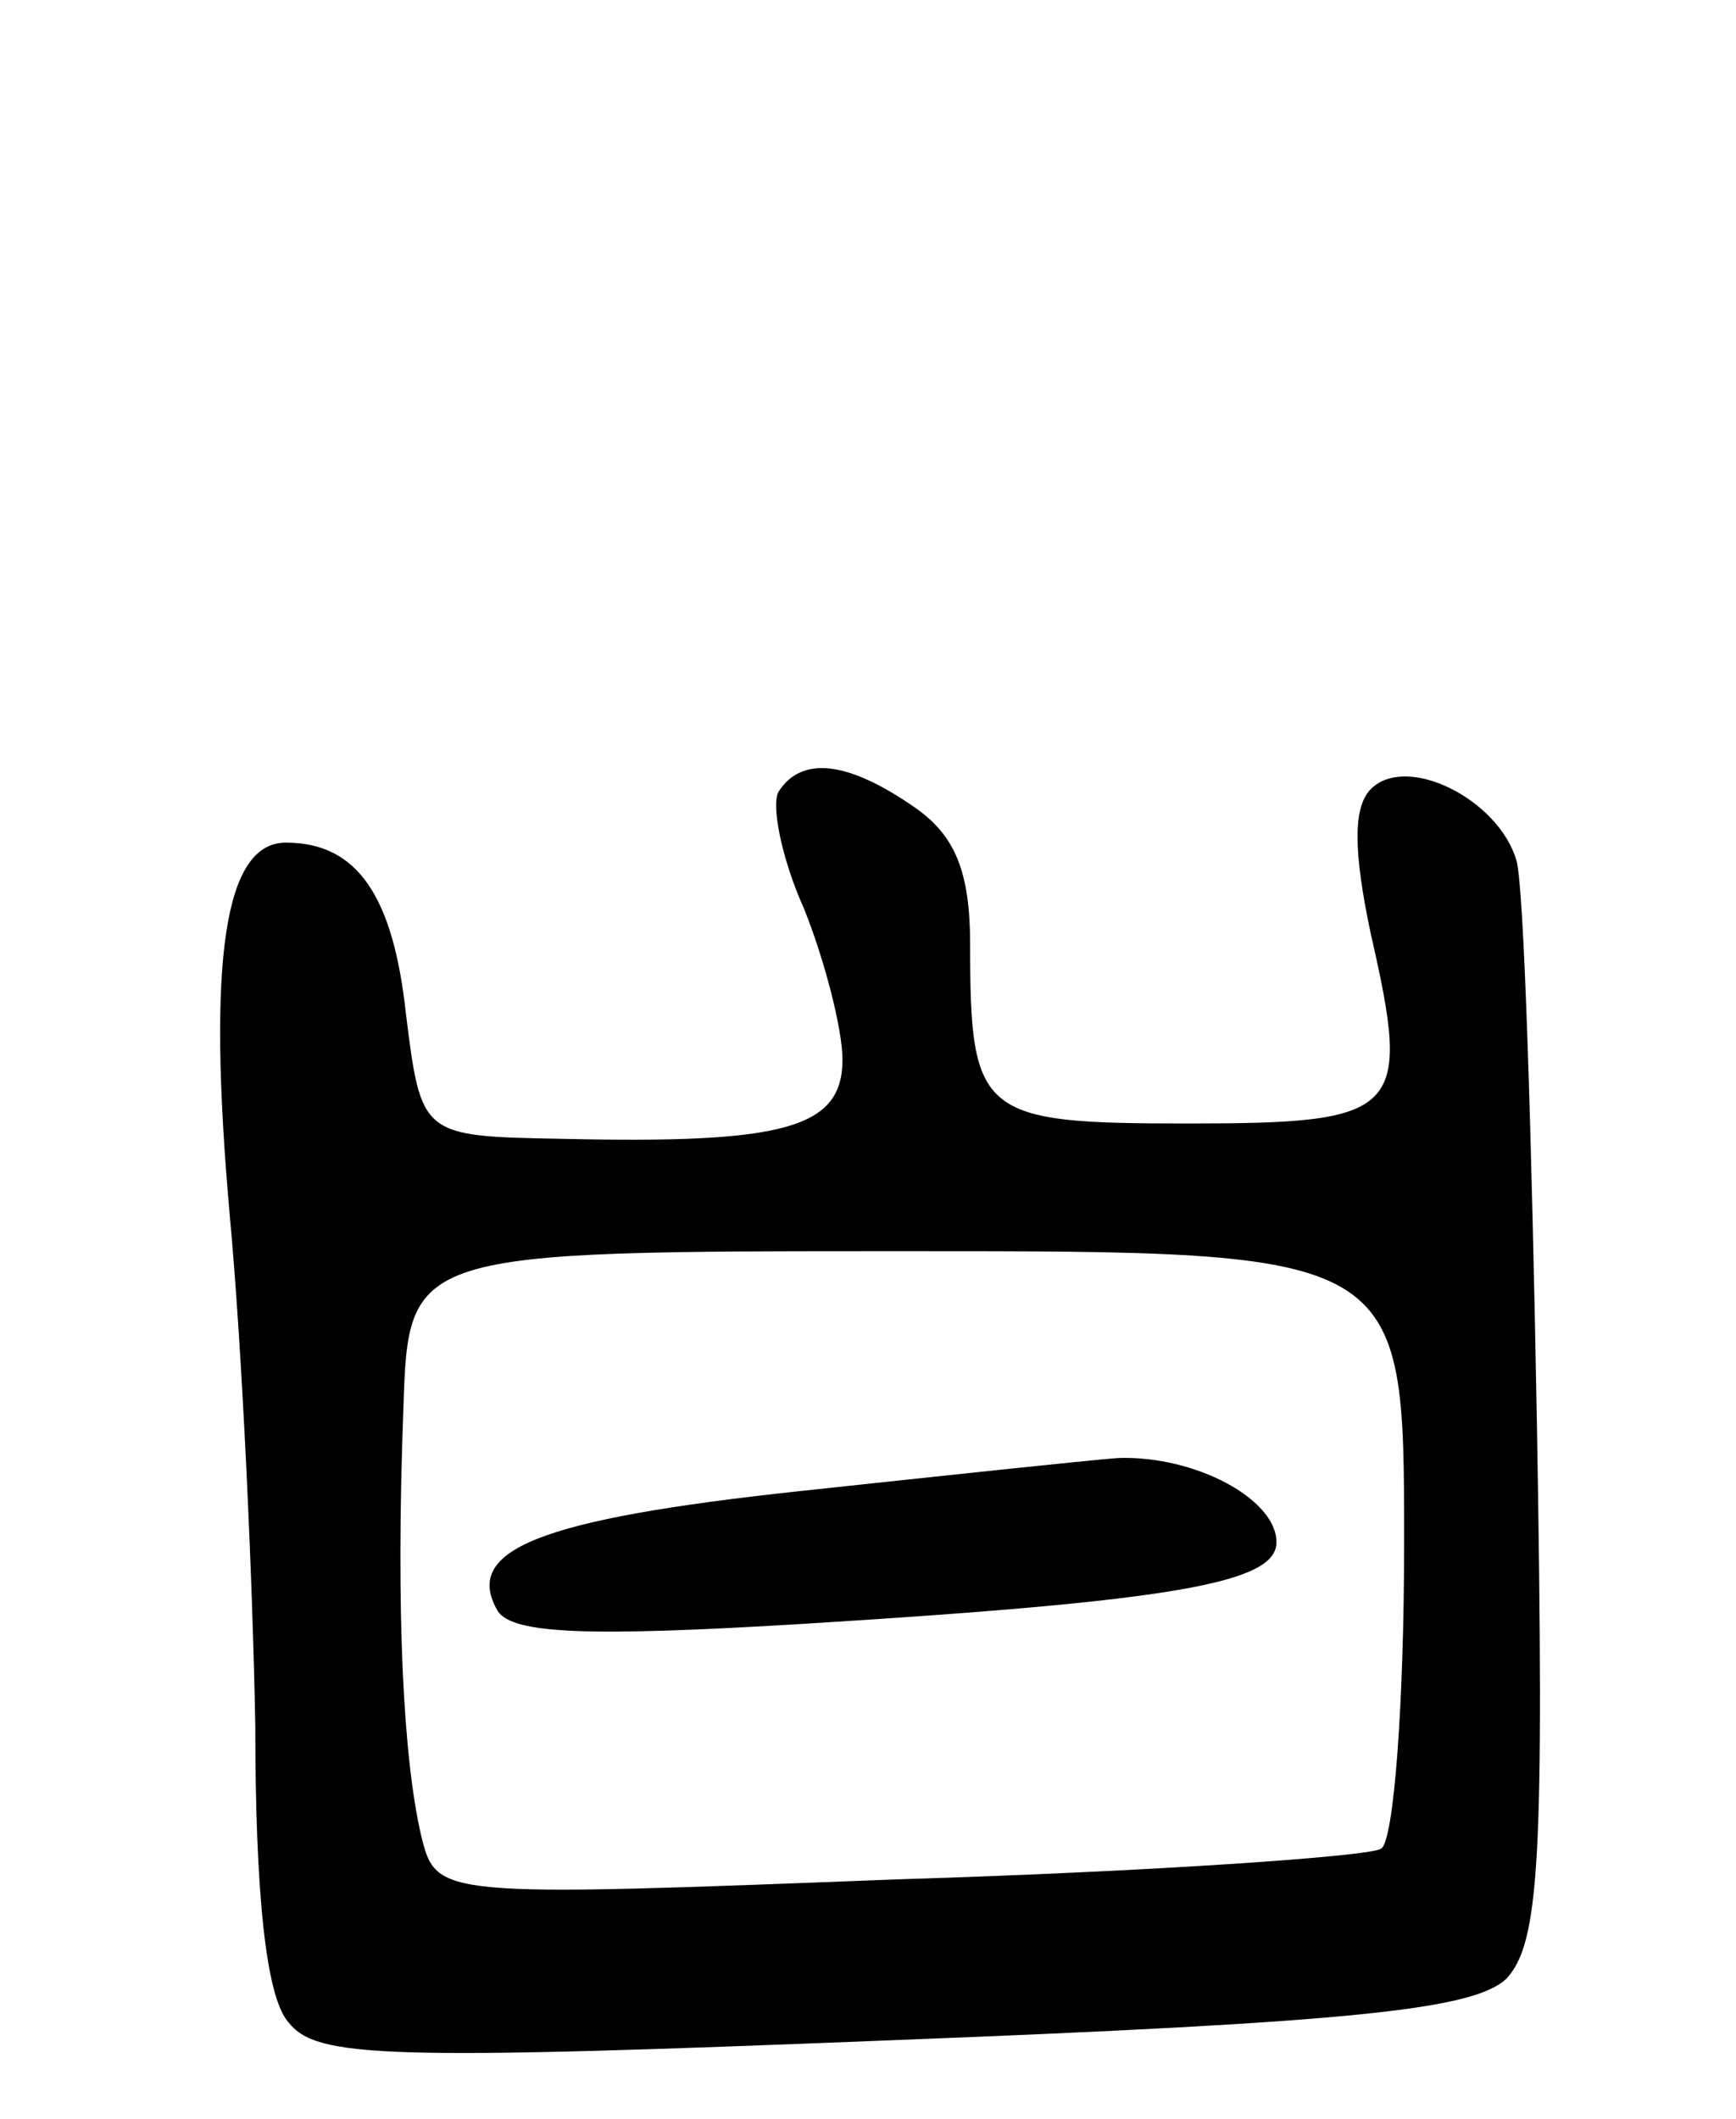 <svg version="1.0" xmlns="http://www.w3.org/2000/svg"
 width="68pt" height="83pt" viewBox="0 0 68 83"
 preserveAspectRatio="xMidYMid meet">
<g transform="translate(0,83) scale(0.1,-0.1)"
fill="#000000" stroke="none">
<path d="M305 520 c-3 -5 1 -26 10 -46 8 -20 15 -47 15 -59 0 -27 -23 -33
-110 -31 -55 1 -55 1 -61 49 -5 46 -19 67 -47 67 -24 0 -31 -45 -22 -146 5
-54 9 -144 10 -200 0 -64 4 -106 13 -116 11 -14 37 -15 237 -7 181 7 227 12
240 24 13 14 15 46 12 218 -2 111 -5 210 -8 220 -7 24 -43 42 -57 28 -7 -7 -7
-24 0 -57 16 -70 12 -74 -72 -74 -81 0 -85 3 -85 70 0 29 -6 43 -22 54 -26 18
-44 20 -53 6z m245 -294 c0 -63 -4 -117 -9 -120 -4 -3 -90 -9 -189 -12 -181
-7 -181 -7 -187 17 -7 30 -10 87 -7 167 2 62 2 62 197 62 195 0 195 0 195
-114z"/>
<path d="M313 246 c-102 -11 -132 -23 -118 -47 6 -9 36 -10 119 -5 146 9 186
16 186 32 0 17 -32 34 -62 33 -13 -1 -69 -7 -125 -13z"/>
</g>
</svg>

